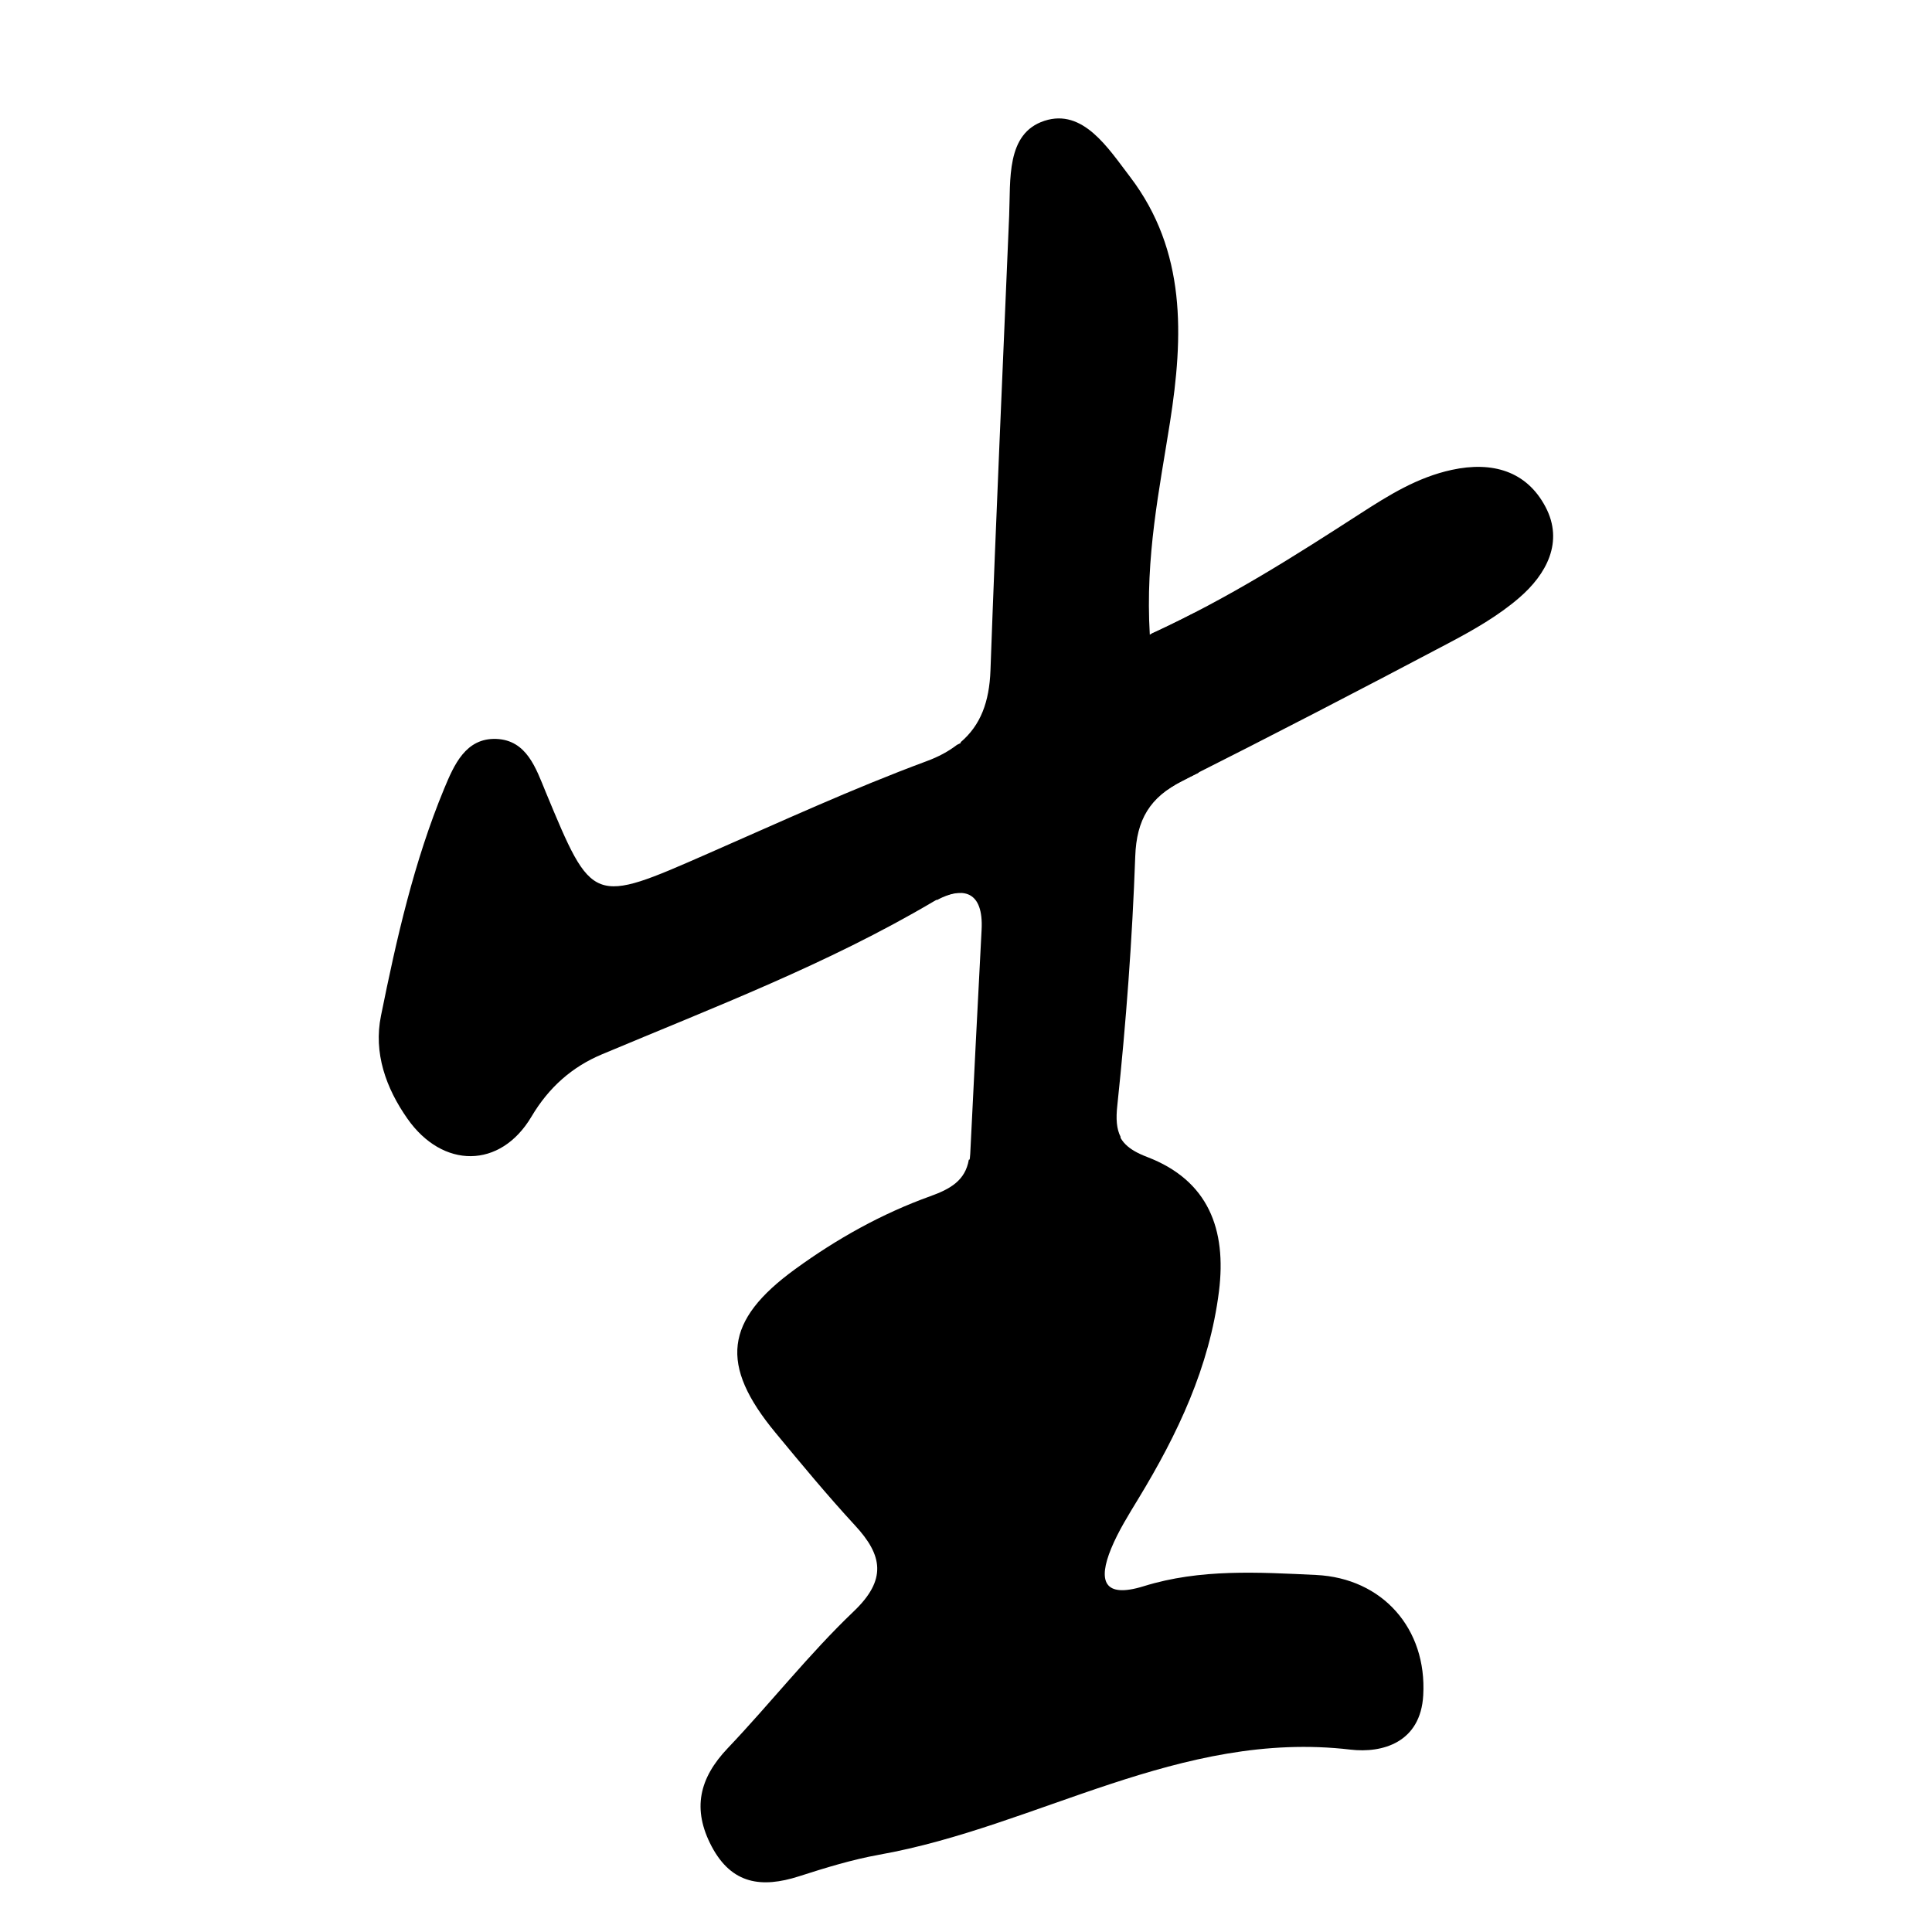 <?xml version="1.0" encoding="utf-8"?>
<!-- Generator: Adobe Illustrator 27.9.0, SVG Export Plug-In . SVG Version: 6.00 Build 0)  -->
<svg version="1.1" id="图层_1"
	xmlns="http://www.w3.org/2000/svg"
	xmlns:xlink="http://www.w3.org/1999/xlink" x="0px" y="0px" viewBox="0 0 150 150" style="enable-background:new 0 0 150 150;" xml:space="preserve">
	<style type="text/css">
	.pen {
            fill: none;
            stroke: black;
            stroke-width: 30;
            stroke-linecap: round;
            stroke-linejoin: round;

            stroke-dashoffset: 0;
            animation-duration: 3s;
			animation-delay:18s;
            animation-iteration-count: 1;
            animation-timing-function: ease;
        }

        .line-1 {
            clip-path: url(#生-1);
            stroke-dasharray: 140;
            animation-name: draw-生-1;
        }

        @keyframes draw-生-1 {
            0% {
                stroke-dashoffset: 140;
            }

            20% {
                stroke-dashoffset: 0;
            }
        }

        .line-2 {
            clip-path: url(#生-2);
            stroke-dasharray: 136;
            animation-name: draw-生-2;
        }

        @keyframes draw-生-2 {

            0%,
            20% {
                stroke-dashoffset: 136;
            }

            60% {
                stroke-dashoffset: 0;
            }
        }

        .line-3 {
            clip-path: url(#生-3);
            stroke-dasharray: 110;
            animation-name: draw-生-3;
        }

        @keyframes draw-生-3 {

            0%,
            60% {
                stroke-dashoffset: 110;
            }

            100% {
                stroke-dashoffset: 0;
            }
        }
	</style>



	<path id="line-1" class="pen line-1" d="M37.64,49.57c1.31,6.25,1.46,12.73,0.46,19.03c-0.36,2.29-0.88,4.55-1.39,6.81
	c-0.93,4.07-1.85,8.13-2.78,12.2c7.32-9.32,17.08-16.71,28.04-21.23c5.74-2.36,11.78-3.95,17.5-6.35c8.4-3.53,15.96-8.75,23.9-13.21
	c5.43-3.05,11.06-5.74,16.84-8.07"/>
	<path id="line-2" class="pen line-2" d="M82.19,3.86c4.07,20.01,2.61,40.68,1.13,61.04c-0.46,6.35-0.92,12.69-1.45,19.04
	c-0.39,4.66-0.81,9.33-0.75,14.01c0.06,4.73,0.61,9.46,0.39,14.19c-0.31,6.39-2.03,12.65-2.32,19.05c-0.11,2.44-0.01,4.89,0.3,7.31" />
	<path id="line-3" class="pen line-3" d="M66.57,113.66c3.05-6.73,9.23-11.96,16.37-13.85c0.86-0.23,1.79-0.4,2.62-0.07
	c0.6,0.24,1.08,0.73,1.42,1.29c0.96,1.55,0.93,3.56,0.36,5.3c-0.58,1.73-1.65,3.26-2.7,4.75c-5.87,8.33-11.75,16.67-17.62,25
	c9.8-2.89,19.72-5.36,29.73-7.38c3.28-0.66,6.95-1.21,9.73,0.63"/>
	<defs>
		<clipPath id="生-1">
			<path d="M119.99,39.35c-1.47-2.78-4.13-3.55-7.27-2.87
	c-2.68,0.58-4.9,1.97-7.13,3.41c-5.07,3.27-10.15,6.53-16.16,9.29c-4.86,3.69-10.22,6.25-15.13,8.65c-0.65,0.5-1.43,0.93-2.39,1.28
	c-5.74,2.13-11.32,4.7-16.94,7.16c-9,3.95-8.97,3.97-12.61-4.8c-0.75-1.82-1.46-4-3.82-4.1c-2.39-0.09-3.29,2.03-4.05,3.85
	c-2.35,5.68-3.7,11.65-4.91,17.64c-0.59,2.89,0.38,5.61,2.05,7.99c2.73,3.9,7.21,3.92,9.63-0.15c1.36-2.3,3.18-3.88,5.47-4.84
	c8.71-3.66,17.54-7.02,25.72-11.85c0.79-0.47,1.54-0.73,2.15-0.7c5.55-2.29,10.69-5.42,16.08-8.03c0.33-0.23,0.68-0.45,1.08-0.65
	c6.96-3.5,13.88-7.09,20.77-10.73c1.89-1,3.8-2.09,5.41-3.48C120.07,44.59,121.43,42.07,119.99,39.35z"/>
		</clipPath>
		<clipPath id="生-2">
			<path d="M92.76,47.57c-1.13,0.59-2.29,1.16-3.49,1.71c-0.36-6.1,0.75-11.28,1.57-16.51c1.04-6.65,1.29-13.28-3.11-19.05
	c-1.69-2.21-3.64-5.32-6.64-4.34c-3,0.98-2.62,4.58-2.74,7.39c-0.49,11.76-1.03,23.52-1.45,35.28c-0.09,2.44-0.76,4.25-2.31,5.57
	c-0.31,4.19-1.03,8.26-1.87,12.27c2.02-1.09,3.66-0.74,3.49,2.32c-0.31,5.79-0.59,11.58-0.88,17.37c-0.02,0.48-0.12,0.87-0.26,1.22
	l-0.53,36.64c0.98,5.65,2.06,11.34,5.49,9.97c3.81-0.95,4.9-4.64,5.43-9.09L87,88.26c-0.31-0.61-0.37-1.39-0.25-2.45
	c0.68-6.42,1.16-12.87,1.39-19.32c0.1-2.86,1.14-4.59,3.65-5.85c0.43-0.22,0.85-0.44,1.28-0.65C92.55,55.9,92.46,51.74,92.76,47.57z
	"/>
		</clipPath>
		<clipPath id="生-3">
			<path d="M72.21,92.88c-3.75,1.35-7.24,3.3-10.48,5.66c-5.47,3.98-5.9,7.41-1.51,12.71c2.01,2.43,4.02,4.86,6.16,7.18
	c2.16,2.33,2.48,4.22-0.1,6.68c-3.47,3.31-6.46,7.13-9.77,10.61c-2.23,2.34-2.79,4.74-1.25,7.65c1.56,2.93,3.88,3.23,6.76,2.31
	c2.05-0.66,4.13-1.3,6.24-1.68c12.3-2.19,23.37-9.72,36.59-8.16c2.47,0.29,5.45-0.54,5.65-4.23c0.29-5.15-3.15-9.08-8.32-9.33
	c-4.49-0.21-8.99-0.49-13.37,0.87c-3.15,0.98-3.56-0.44-2.54-2.92c0.56-1.36,1.36-2.63,2.13-3.9c3.03-4.99,5.5-10.18,6.24-16.07
	c0.6-4.81-0.82-8.61-5.57-10.43c-1.52-0.58-2.19-1.25-2.37-2.39c-3.8,1.13-7.61,2.11-11.48,2.6C74.94,91.65,73.8,92.31,72.21,92.88z
	"/>
		</clipPath>
	</defs>
</svg>
